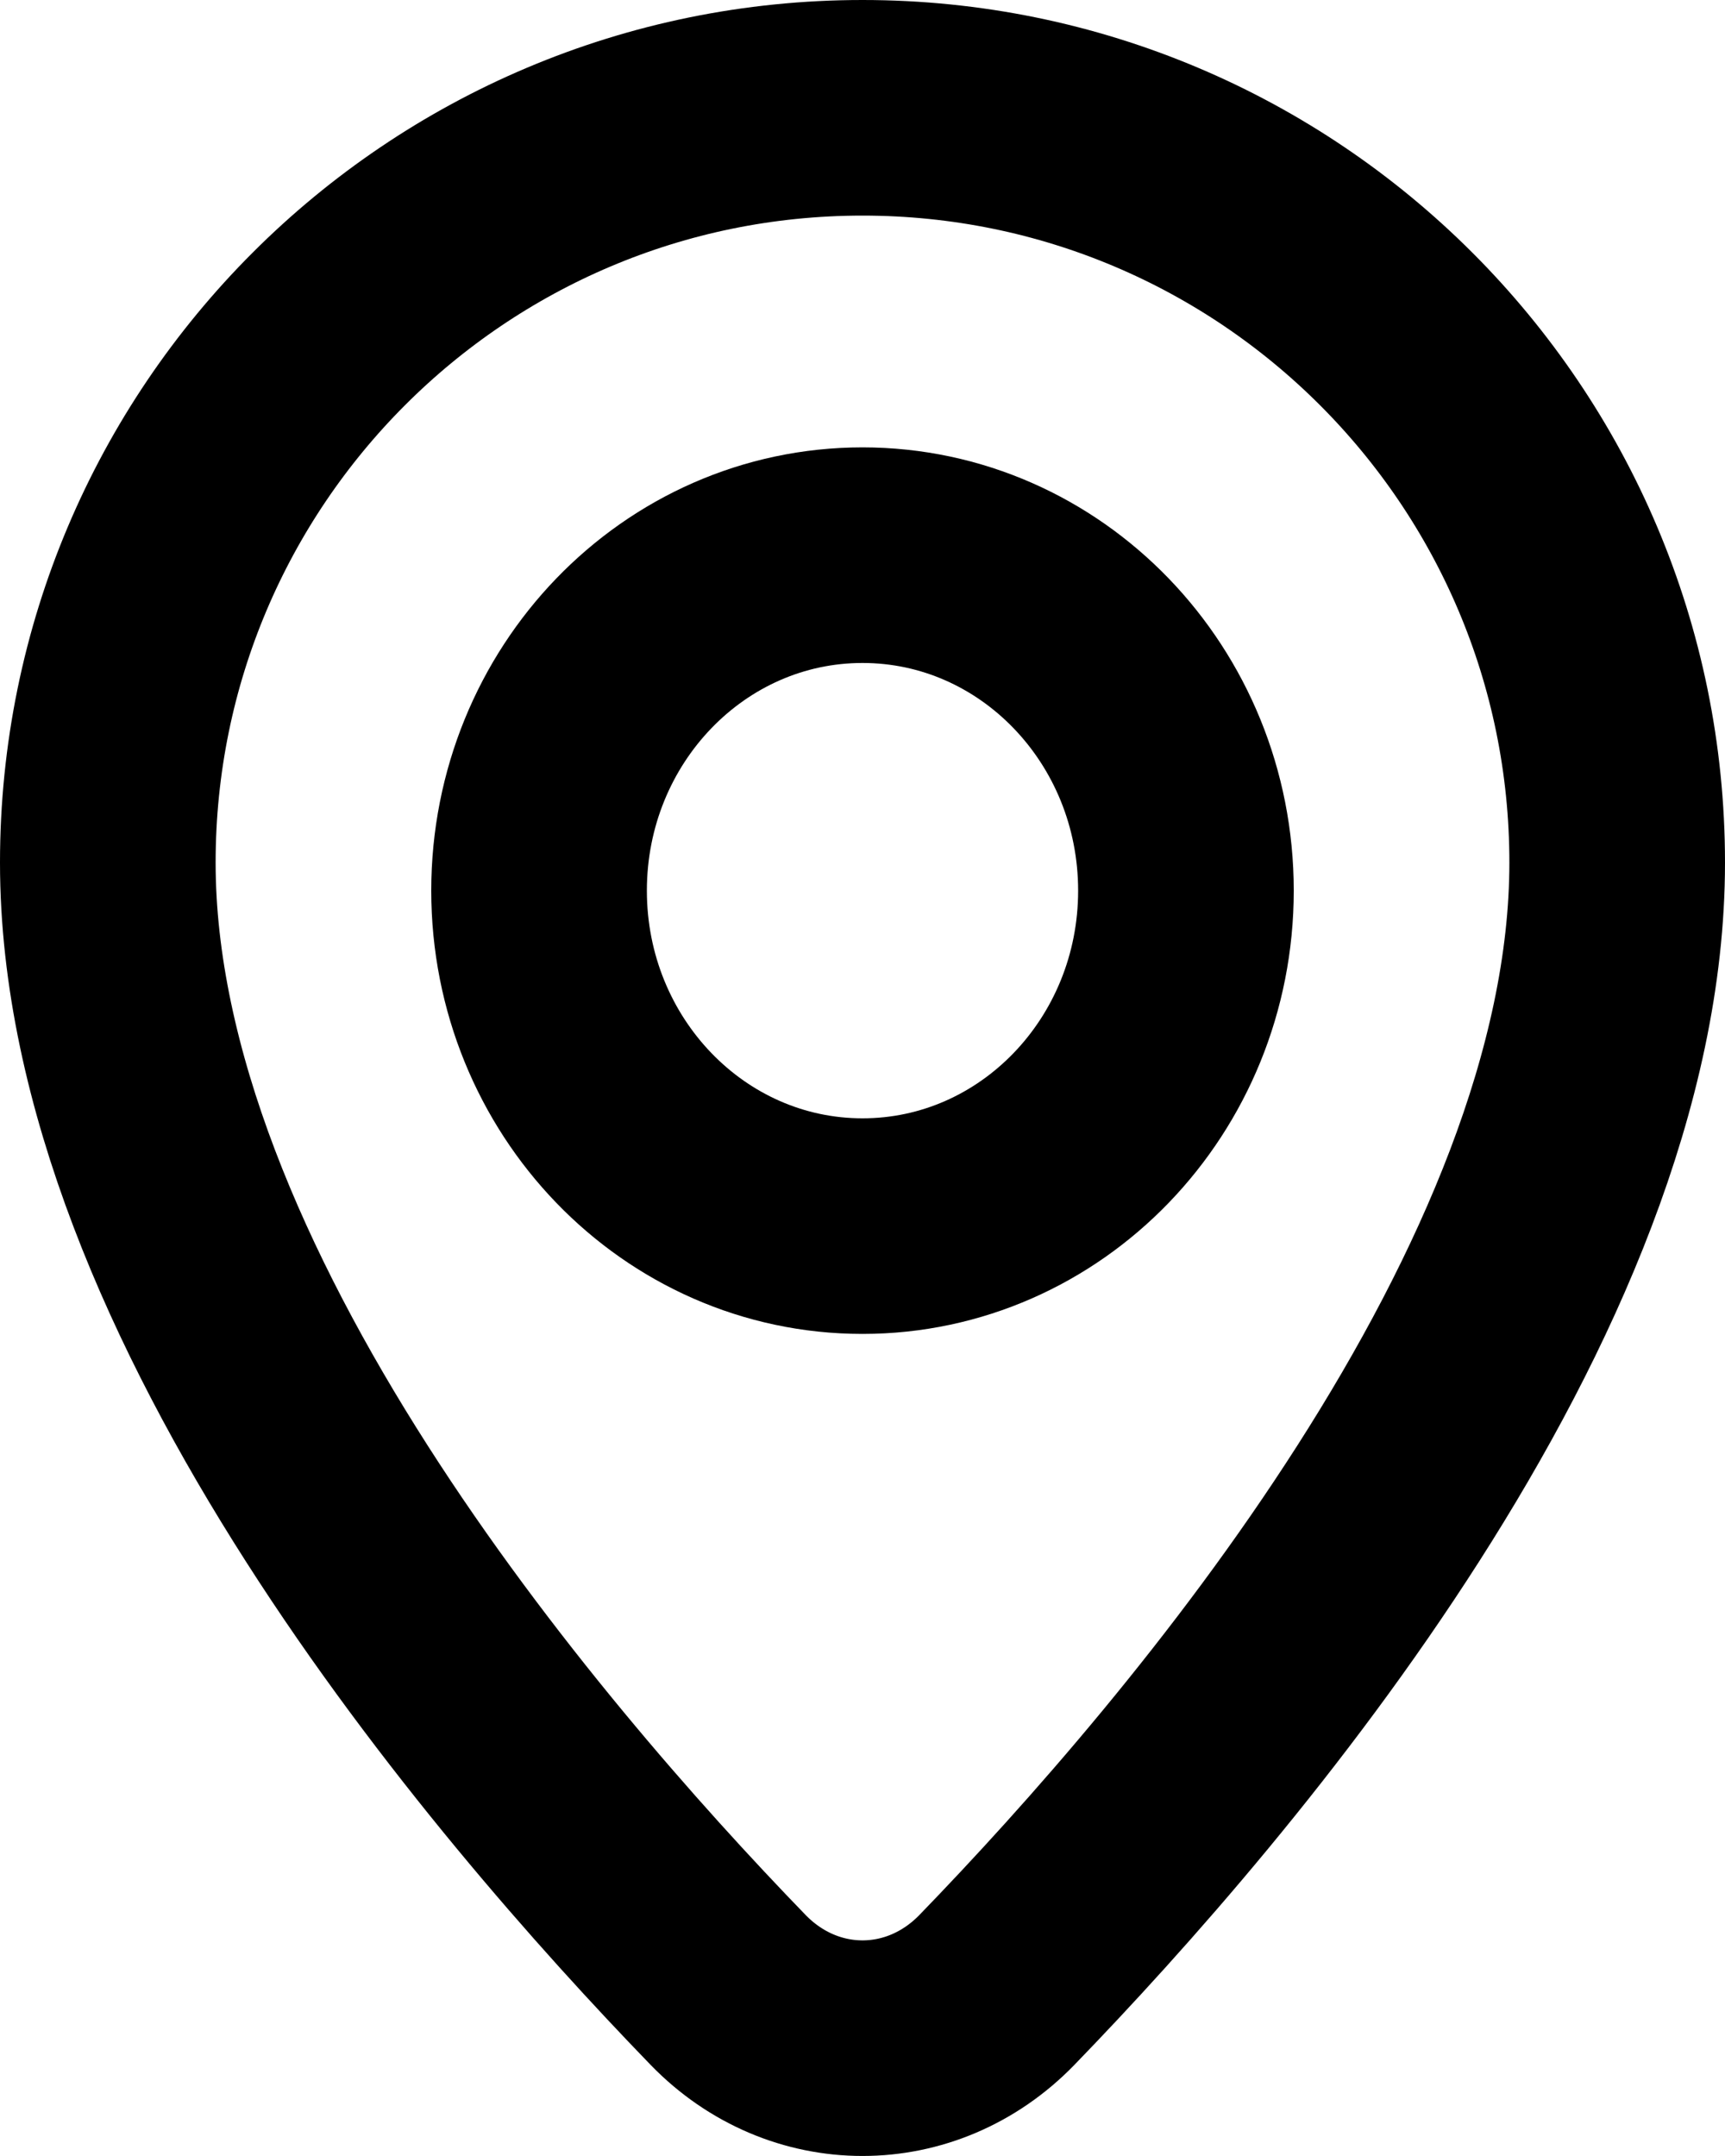 <svg width="16" height="20" viewBox="0 0 16 20" fill="none" xmlns="http://www.w3.org/2000/svg">
<path d="M15 8.002C15 11.984 11.259 16.381 9.247 18.459C8.548 19.18 7.452 19.18 6.753 18.459C4.741 16.381 1 11.984 1 8.002C1 4.135 4.134 1 8 1C11.866 1 15 4.135 15 8.002Z" stroke="black" stroke-width="2"/>
<path d="M11 8.262C11 9.981 9.657 11.374 8 11.374C6.343 11.374 5 9.981 5 8.262C5 6.543 6.343 5.15 8 5.15C9.657 5.15 11 6.543 11 8.262Z" stroke="black" stroke-width="2"/>
</svg>
